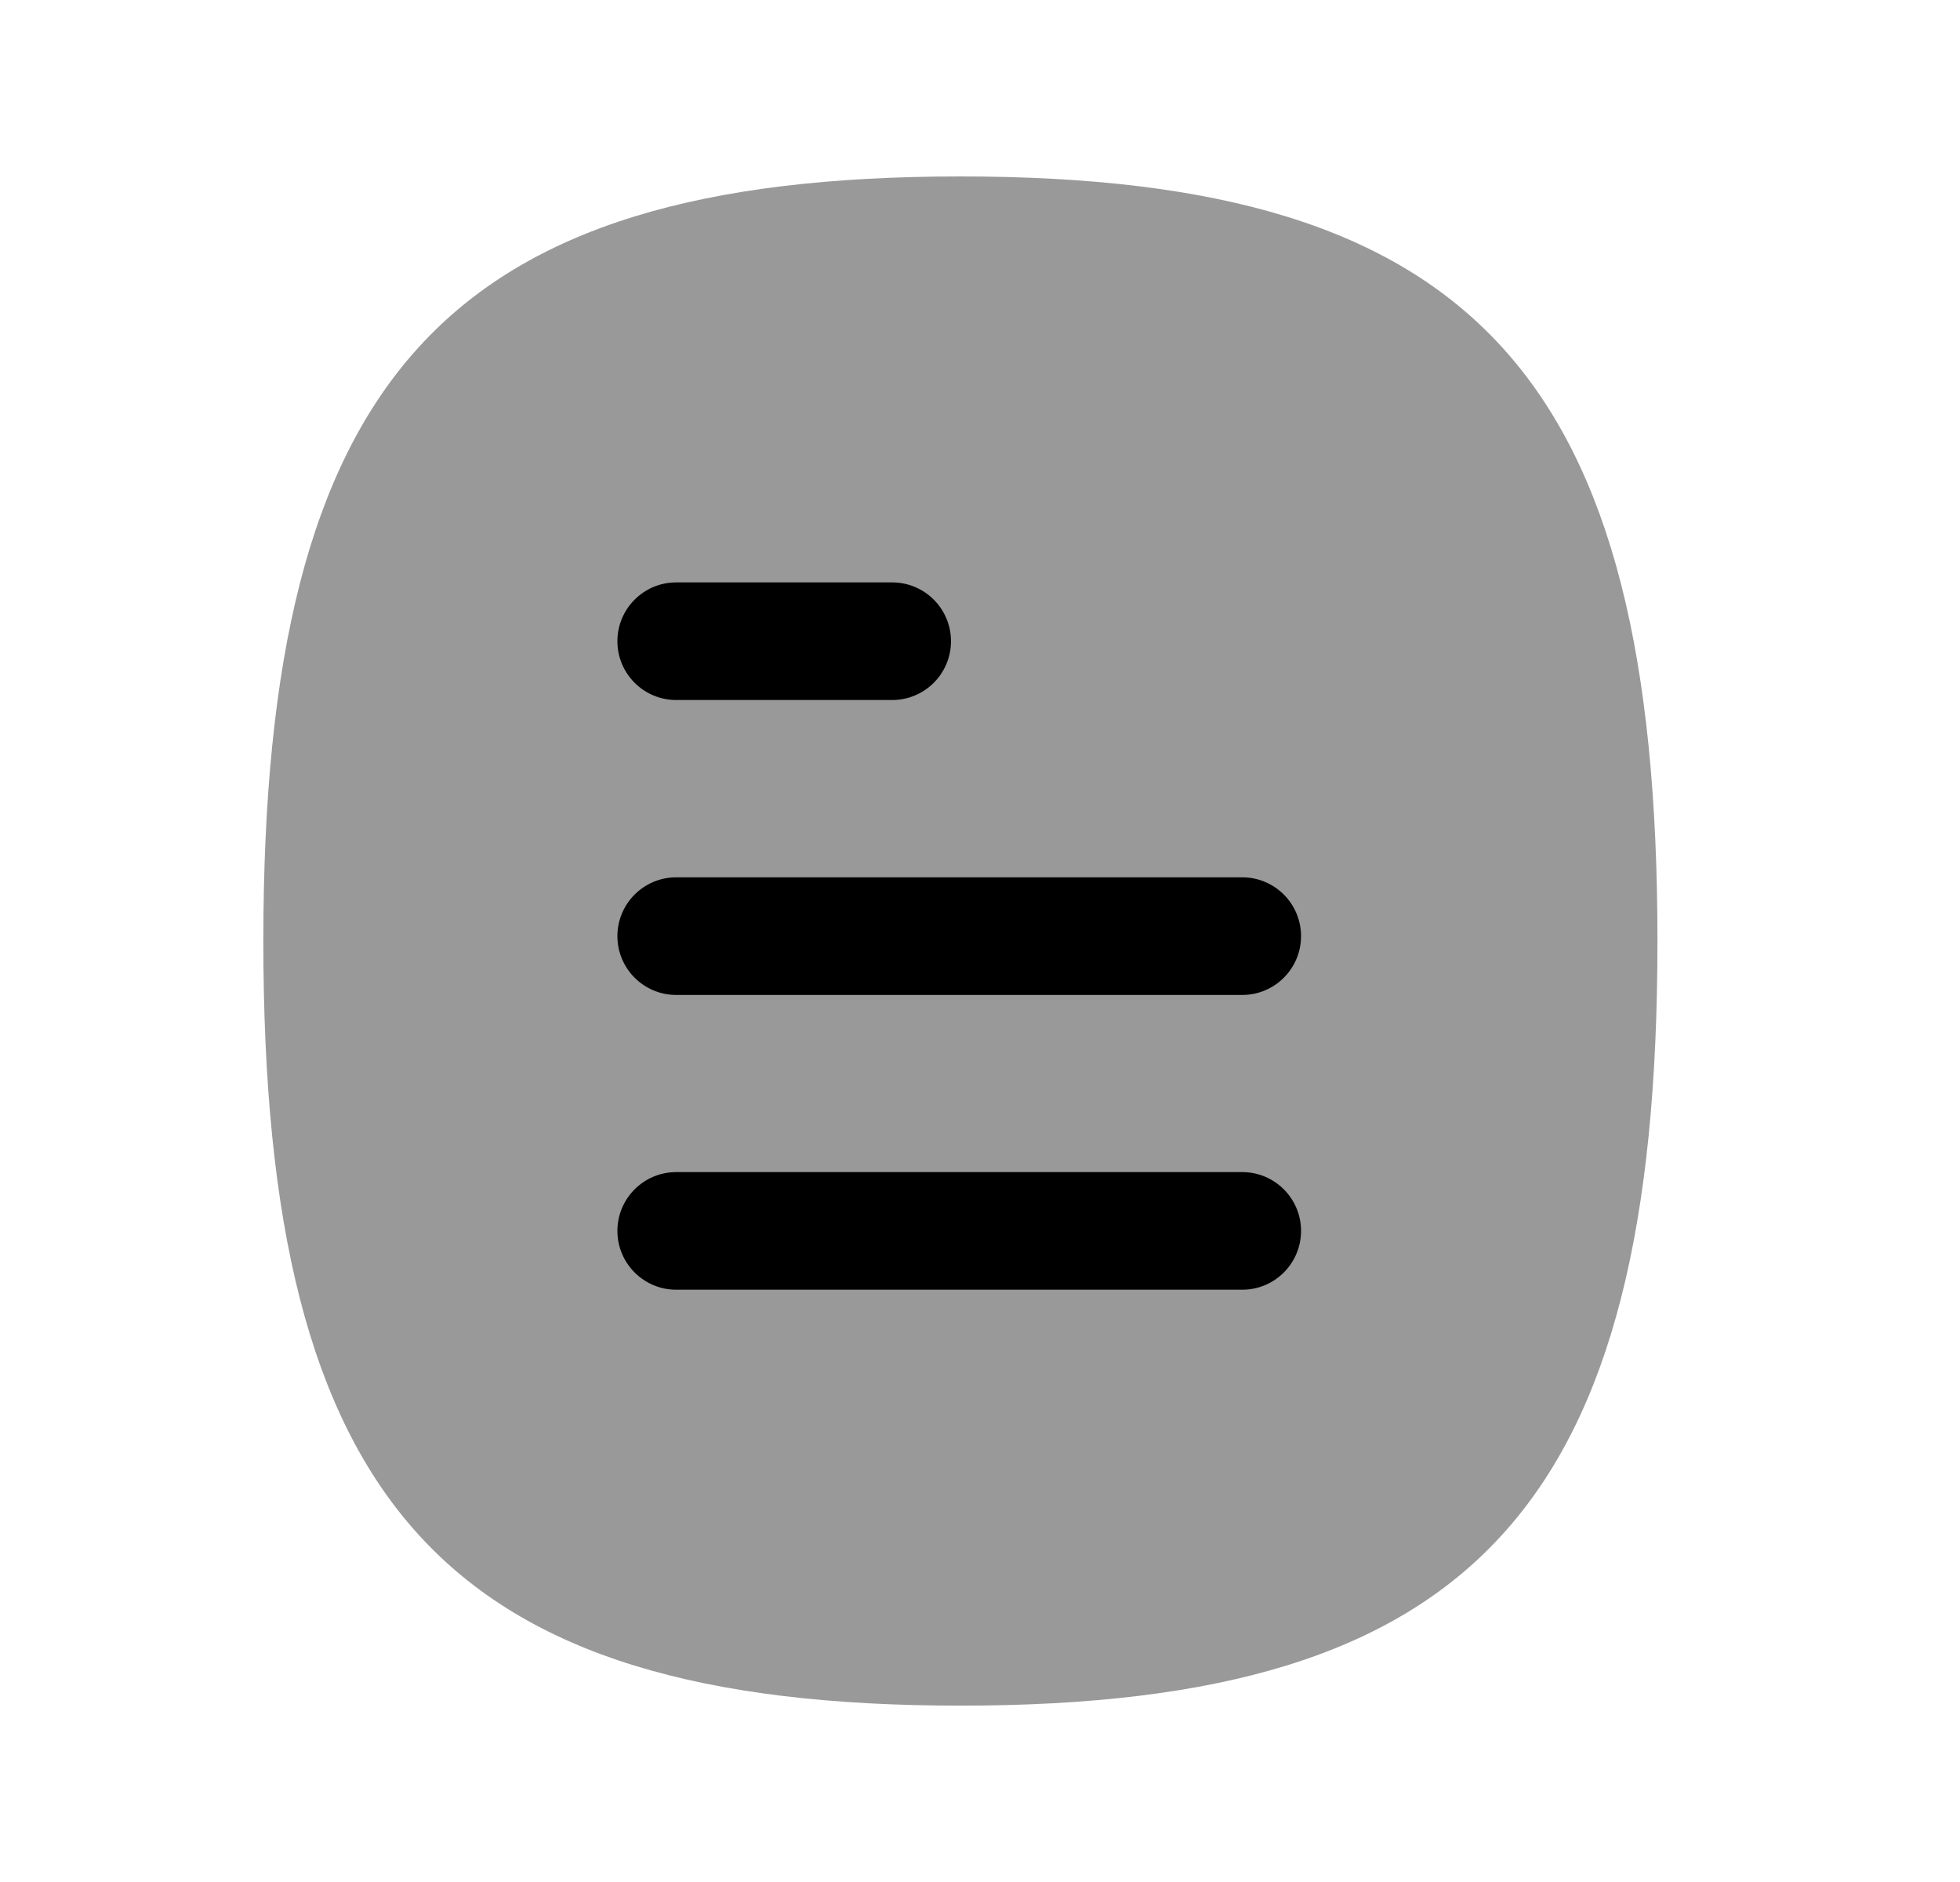 <svg width="25" height="24" viewBox="0 0 25 24" fill="none" xmlns="http://www.w3.org/2000/svg">
<path opacity="0.4" fill-rule="evenodd" clip-rule="evenodd" d="M12.25 2.25C5.685 2.25 3.359 4.802 3.359 12.001C3.359 19.199 5.685 21.751 12.25 21.751C18.814 21.751 21.141 19.199 21.141 12.001C21.141 4.802 18.814 2.25 12.25 2.25Z" fill="black"/>
<path d="M8.625 12.688H15.845C16.259 12.688 16.595 12.352 16.595 11.938C16.595 11.524 16.259 11.188 15.845 11.188H8.625C8.211 11.188 7.875 11.524 7.875 11.938C7.875 12.352 8.211 12.688 8.625 12.688Z" fill="black"/>
<path d="M8.625 16.447H15.845C16.259 16.447 16.595 16.111 16.595 15.697C16.595 15.283 16.259 14.947 15.845 14.947H8.625C8.211 14.947 7.875 15.283 7.875 15.697C7.875 16.111 8.211 16.447 8.625 16.447Z" fill="black"/>
<path d="M11.38 7.427H8.625C8.211 7.427 7.875 7.763 7.875 8.177C7.875 8.591 8.211 8.927 8.625 8.927H11.38C11.794 8.927 12.13 8.591 12.13 8.177C12.13 7.763 11.794 7.427 11.38 7.427Z" fill="black"/>
</svg>